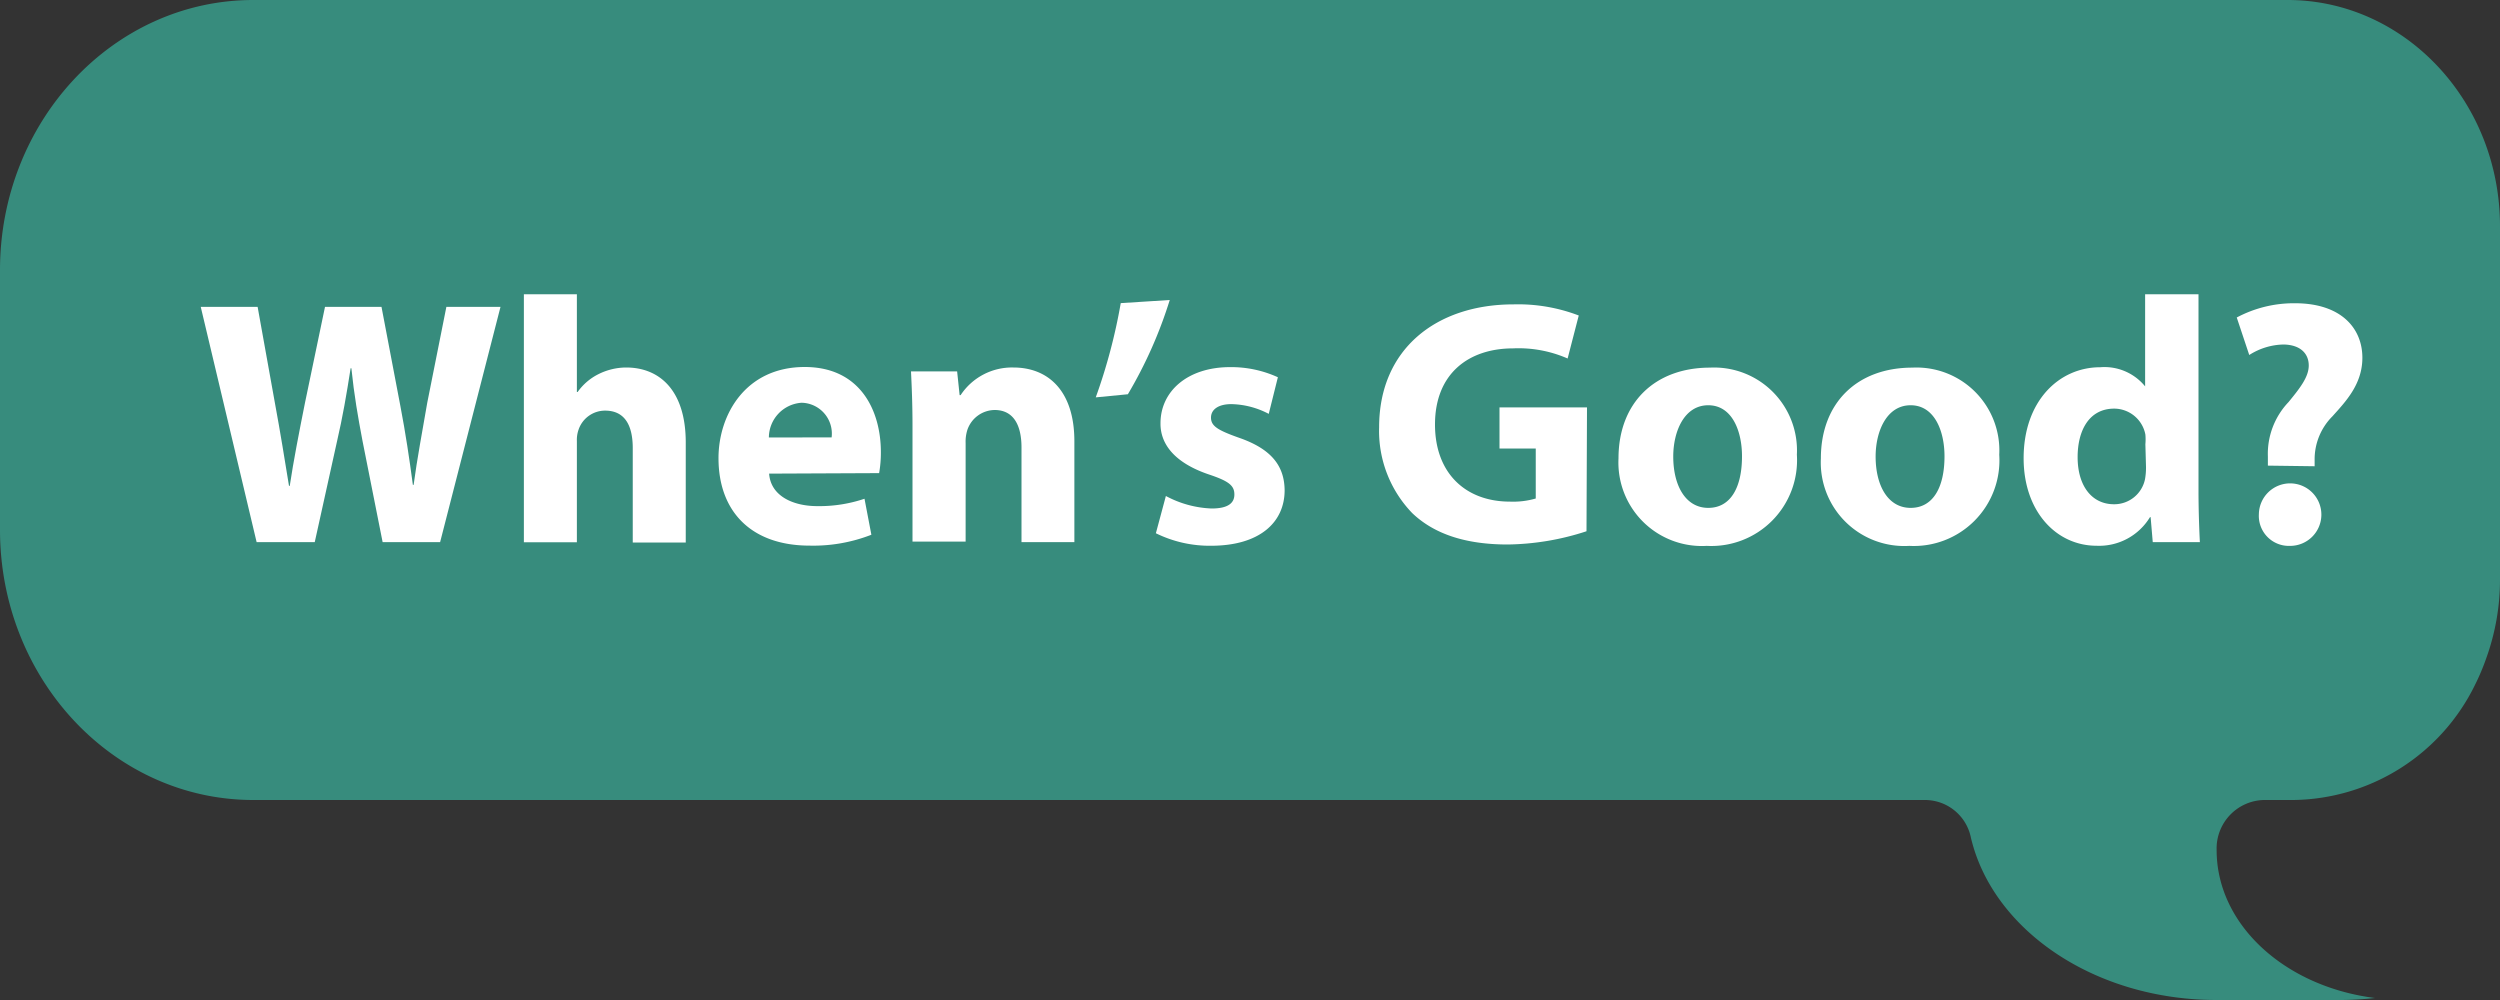 <svg id="BackGround" xmlns="http://www.w3.org/2000/svg" viewBox="0 0 200 80"><rect x="0" y="0" width="200" height="80" fill="#333333" stroke="none"/><defs><style>.cls-1{fill:#378c7d;}.cls-2{fill:#fff;}</style></defs><title>LogoWhensGoodLogo</title><path class="cls-1" d="M20.27,0H183c9.38,0,17,8.11,17,18.11V46.38a18.54,18.54,0,0,1-1.1,6.28,18,18,0,0,1-.89,2.11A16.4,16.4,0,0,1,183.48,64h-2.4a3.88,3.88,0,0,0-3.75,4h0c0,6,5.49,10.94,12.67,11.84a26,26,0,0,1-2.67.16h-10c-9.79,0-17.93-5.62-19.66-13a3.75,3.75,0,0,0-3.62-3H20.27C9.07,64,0,54.32,0,42.38V21.62C0,9.68,9.07,0,20.27,0Z"/><path class="cls-2" d="M20.53,43.37,16.06,24.55h4.55L22,32.28c.42,2.26.81,4.69,1.12,6.59h.06c.3-2,.75-4.3,1.22-6.65L26,24.55h4.52l1.51,7.93c.42,2.2.72,4.21,1,6.31h.06c.28-2.1.7-4.3,1.09-6.57l1.53-7.67h4.33L35.21,43.37h-4.6L29,35.27c-.36-1.9-.67-3.66-.89-5.81h-.06c-.33,2.12-.64,3.91-1.08,5.81l-1.79,8.1Z"/><path class="cls-2" d="M41.91,23.54h4.24v7.82h.06a4.52,4.52,0,0,1,1.67-1.43,5,5,0,0,1,2.21-.53c2.71,0,4.77,1.87,4.77,6v8H50.62V35.85c0-1.78-.61-3-2.21-3a2.24,2.24,0,0,0-2.12,1.51,2.47,2.47,0,0,0-.14.92v8.1H41.91Z"/><path class="cls-2" d="M61.53,37.89c.12,1.76,1.87,2.6,3.86,2.6a11.3,11.3,0,0,0,3.77-.59l.55,2.88a12.78,12.78,0,0,1-4.94.87c-4.63,0-7.29-2.69-7.29-7,0-3.46,2.15-7.29,6.9-7.29,4.41,0,6.09,3.44,6.09,6.82a9.55,9.55,0,0,1-.14,1.67Zm5-2.9a2.47,2.47,0,0,0-2.4-2.77A2.8,2.8,0,0,0,61.51,35Z"/><path class="cls-2" d="M73,34.07c0-1.71-.06-3.13-.12-4.36h3.69l.2,1.9h.08a4.92,4.92,0,0,1,4.22-2.21c2.79,0,4.88,1.87,4.88,5.9v8.07H81.72V35.8c0-1.76-.62-3-2.15-3a2.34,2.34,0,0,0-2.18,1.59,3.1,3.1,0,0,0-.14,1.06v7.88H73Z"/><path class="cls-2" d="M93.58,24a35.27,35.27,0,0,1-3.35,7.54l-2.57.25a45,45,0,0,0,2-7.54Z"/><path class="cls-2" d="M93.27,39.68a8.39,8.39,0,0,0,3.66,1c1.29,0,1.82-.42,1.82-1.12s-.42-1.06-2-1.59c-2.84-.95-3.93-2.49-3.91-4.11,0-2.57,2.18-4.49,5.56-4.49a9,9,0,0,1,3.83.81l-.73,2.93a6.71,6.71,0,0,0-3-.78c-1,0-1.62.41-1.62,1.08s.53,1,2.21,1.6c2.59.89,3.66,2.23,3.68,4.21,0,2.57-2,4.44-5.89,4.44a9.73,9.73,0,0,1-4.41-1Z"/><path class="cls-2" d="M126.92,42.5a21,21,0,0,1-6.29,1.06c-3.43,0-5.92-.86-7.65-2.51a9.46,9.46,0,0,1-2.65-6.87c0-6.26,4.58-9.83,10.75-9.83a13.57,13.57,0,0,1,5.22.89l-.89,3.44a9.79,9.79,0,0,0-4.36-.81c-3.54,0-6.25,2-6.25,6.09,0,3.9,2.45,6.17,6,6.17a6.49,6.49,0,0,0,2.06-.25v-4h-2.9V32.59h7Z"/><path class="cls-2" d="M143.75,36.38a6.86,6.86,0,0,1-7.21,7.29,6.68,6.68,0,0,1-7.06-7c0-4.44,2.9-7.26,7.32-7.26A6.63,6.63,0,0,1,143.75,36.38Zm-9.89.14c0,2.35,1,4.11,2.8,4.11s2.7-1.65,2.7-4.13c0-2-.78-4.08-2.7-4.08S133.86,34.51,133.86,36.52Z"/><path class="cls-2" d="M159.94,36.38a6.85,6.85,0,0,1-7.2,7.29,6.68,6.68,0,0,1-7.07-7c0-4.44,2.9-7.26,7.32-7.26A6.63,6.63,0,0,1,159.94,36.38Zm-9.89.14c0,2.35,1,4.11,2.8,4.11s2.71-1.65,2.71-4.13c0-2-.79-4.08-2.71-4.08S150.05,34.51,150.05,36.52Z"/><path class="cls-2" d="M175.88,23.54V39.29c0,1.53.06,3.15.11,4.08h-3.77l-.17-2H172a4.76,4.76,0,0,1-4.27,2.29c-3.24,0-5.84-2.76-5.84-7,0-4.6,2.85-7.28,6.12-7.28a4.2,4.2,0,0,1,3.6,1.53h0V23.54Zm-4.25,12a4.25,4.25,0,0,0,0-.78,2.55,2.55,0,0,0-2.49-2.07c-2,0-2.93,1.73-2.93,3.88,0,2.32,1.15,3.77,2.91,3.77a2.51,2.51,0,0,0,2.48-2,5.26,5.26,0,0,0,.08-1Z"/><path class="cls-2" d="M181.43,37.25l0-.73a6,6,0,0,1,1.65-4.35c.89-1.09,1.62-2,1.62-2.93s-.64-1.65-2-1.68a5.27,5.27,0,0,0-2.76.84l-1-3a9.73,9.73,0,0,1,4.66-1.14c3.69,0,5.39,2,5.39,4.36,0,2.12-1.34,3.51-2.4,4.69a4.87,4.87,0,0,0-1.42,3.49v.5Zm-.72,3.88a2.5,2.5,0,1,1,2.48,2.54A2.4,2.4,0,0,1,180.71,41.13Z"/></svg>